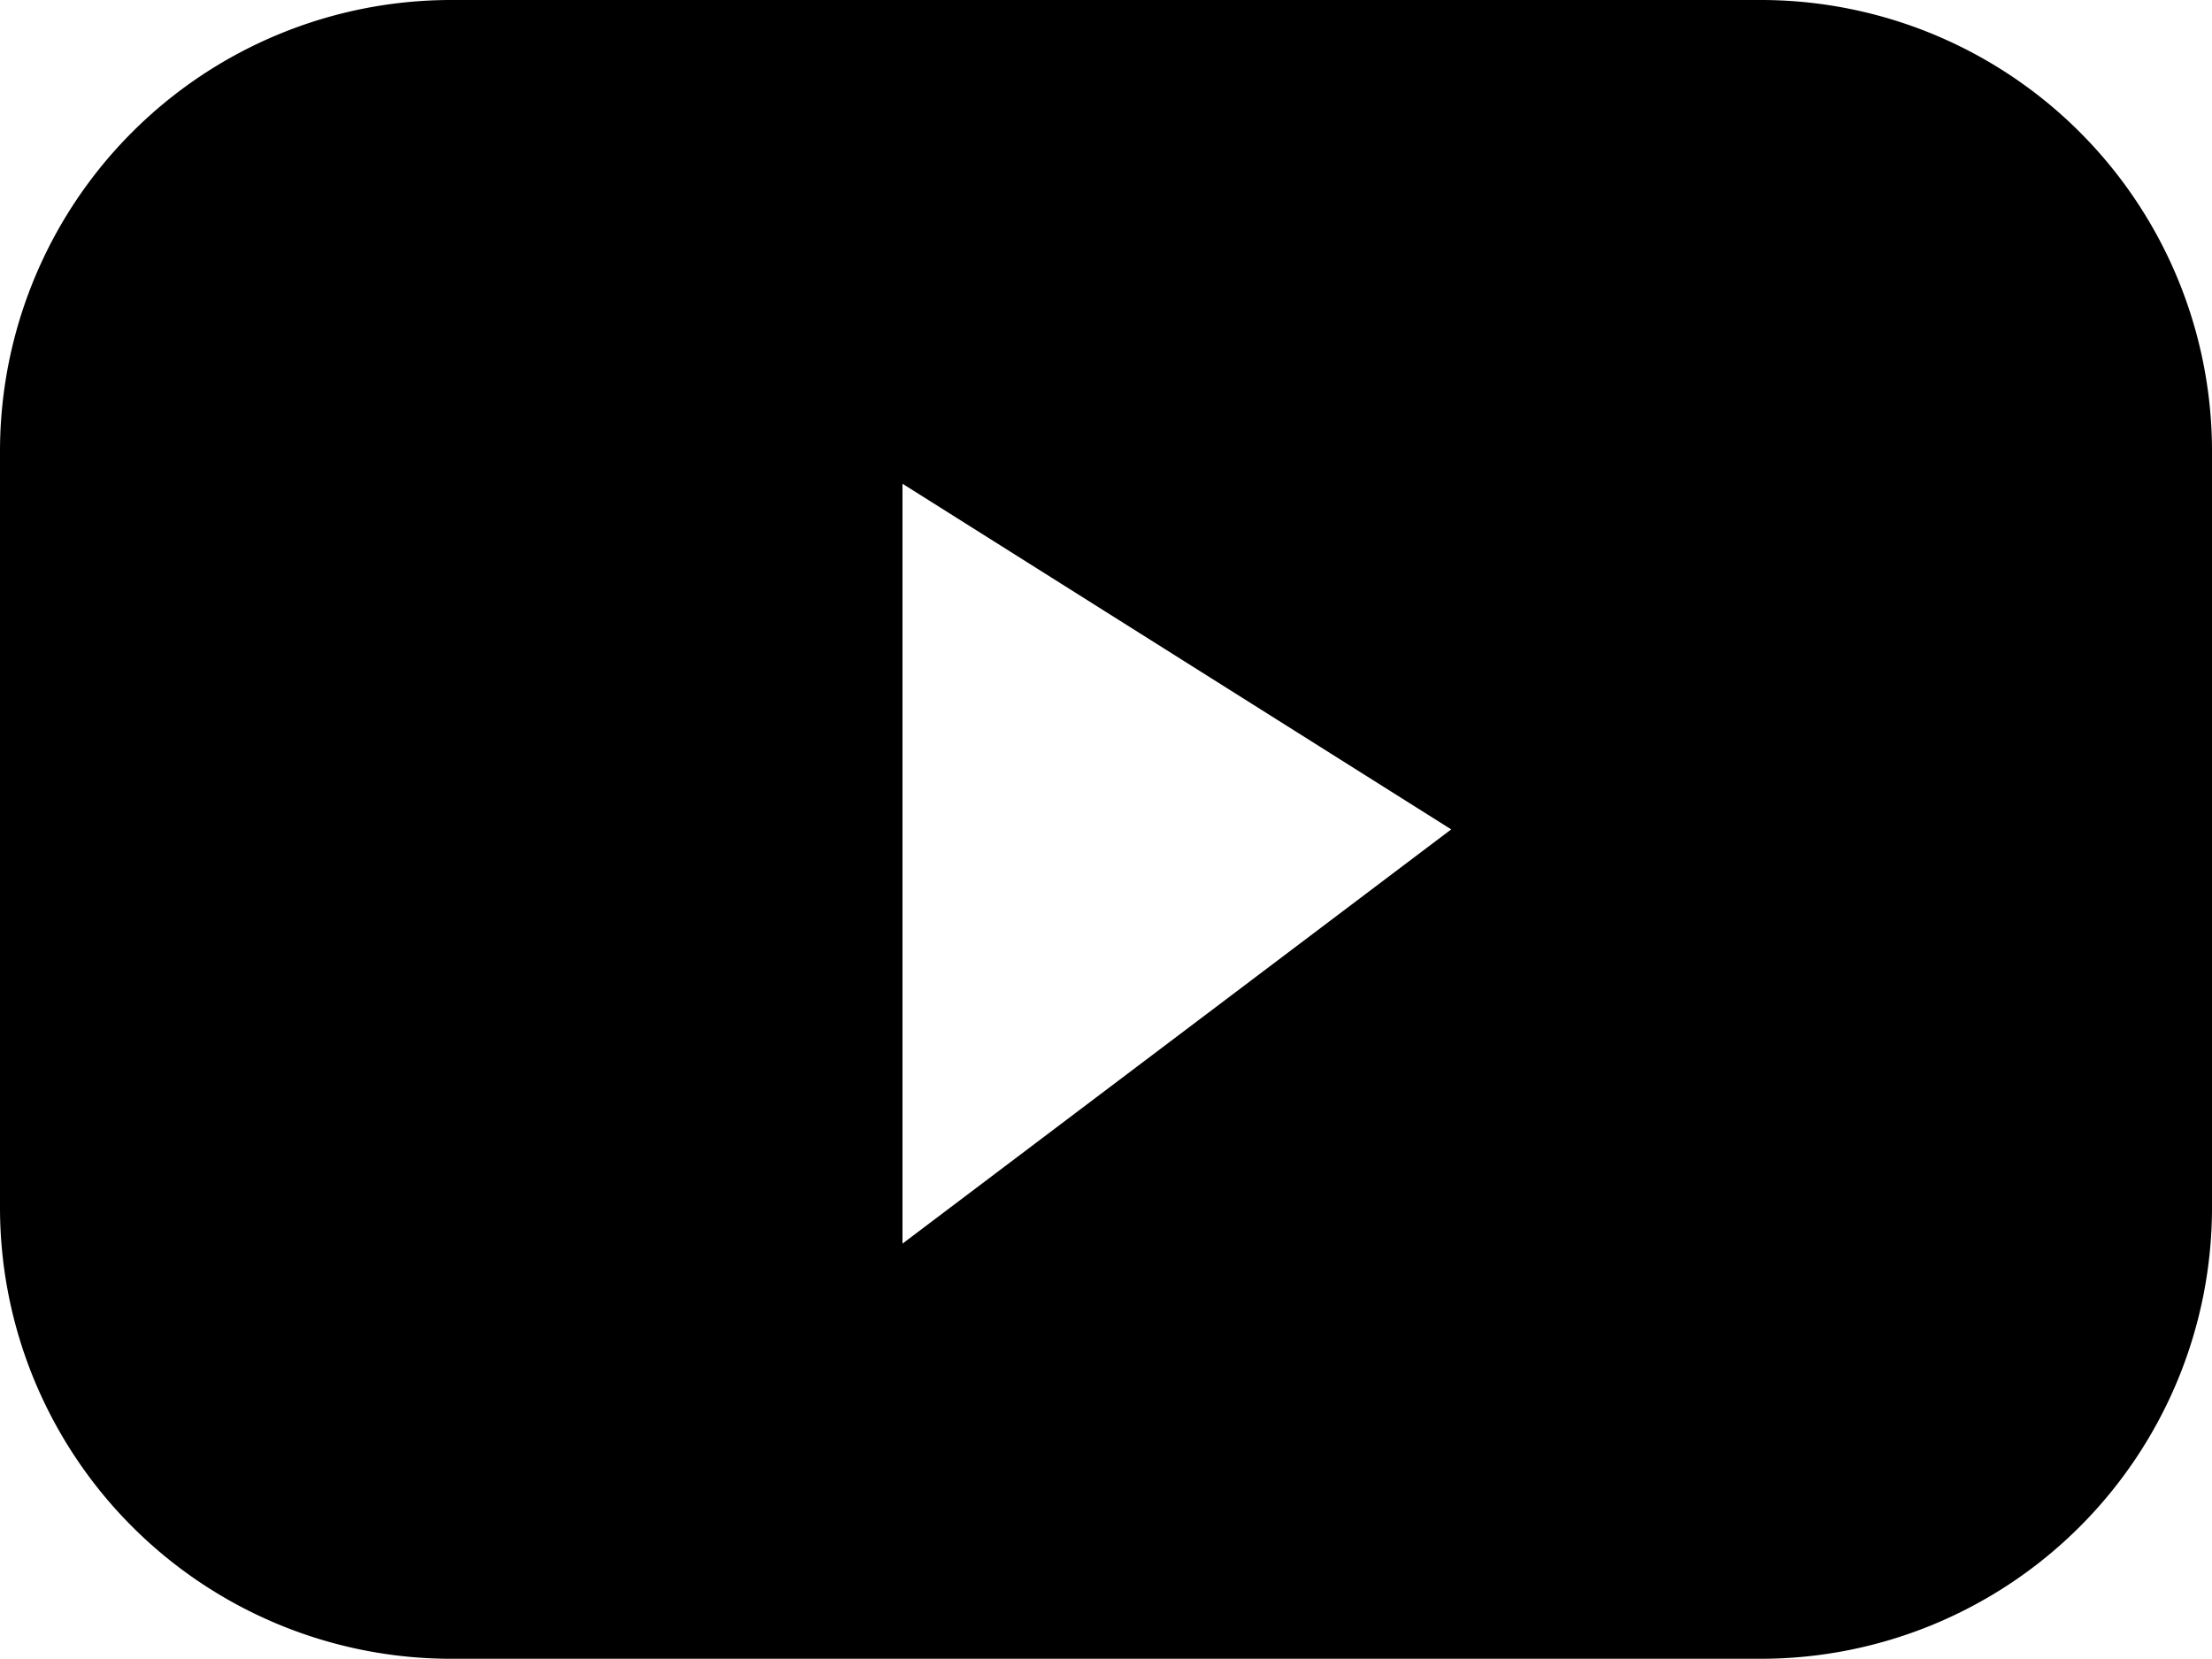<svg xmlns="http://www.w3.org/2000/svg" viewBox="0 0 24.51 18.38"><g id="レイヤー_2" data-name="レイヤー 2"><g id="アイコン"><path d="M19.51,18.38H5a5,5,0,0,1-5-5V5A5,5,0,0,1,5,0H19.51a5,5,0,0,1,5,5v8.38A5,5,0,0,1,19.51,18.38ZM16.08,9.19,10,5.36v8.42Z"/></g></g></svg>